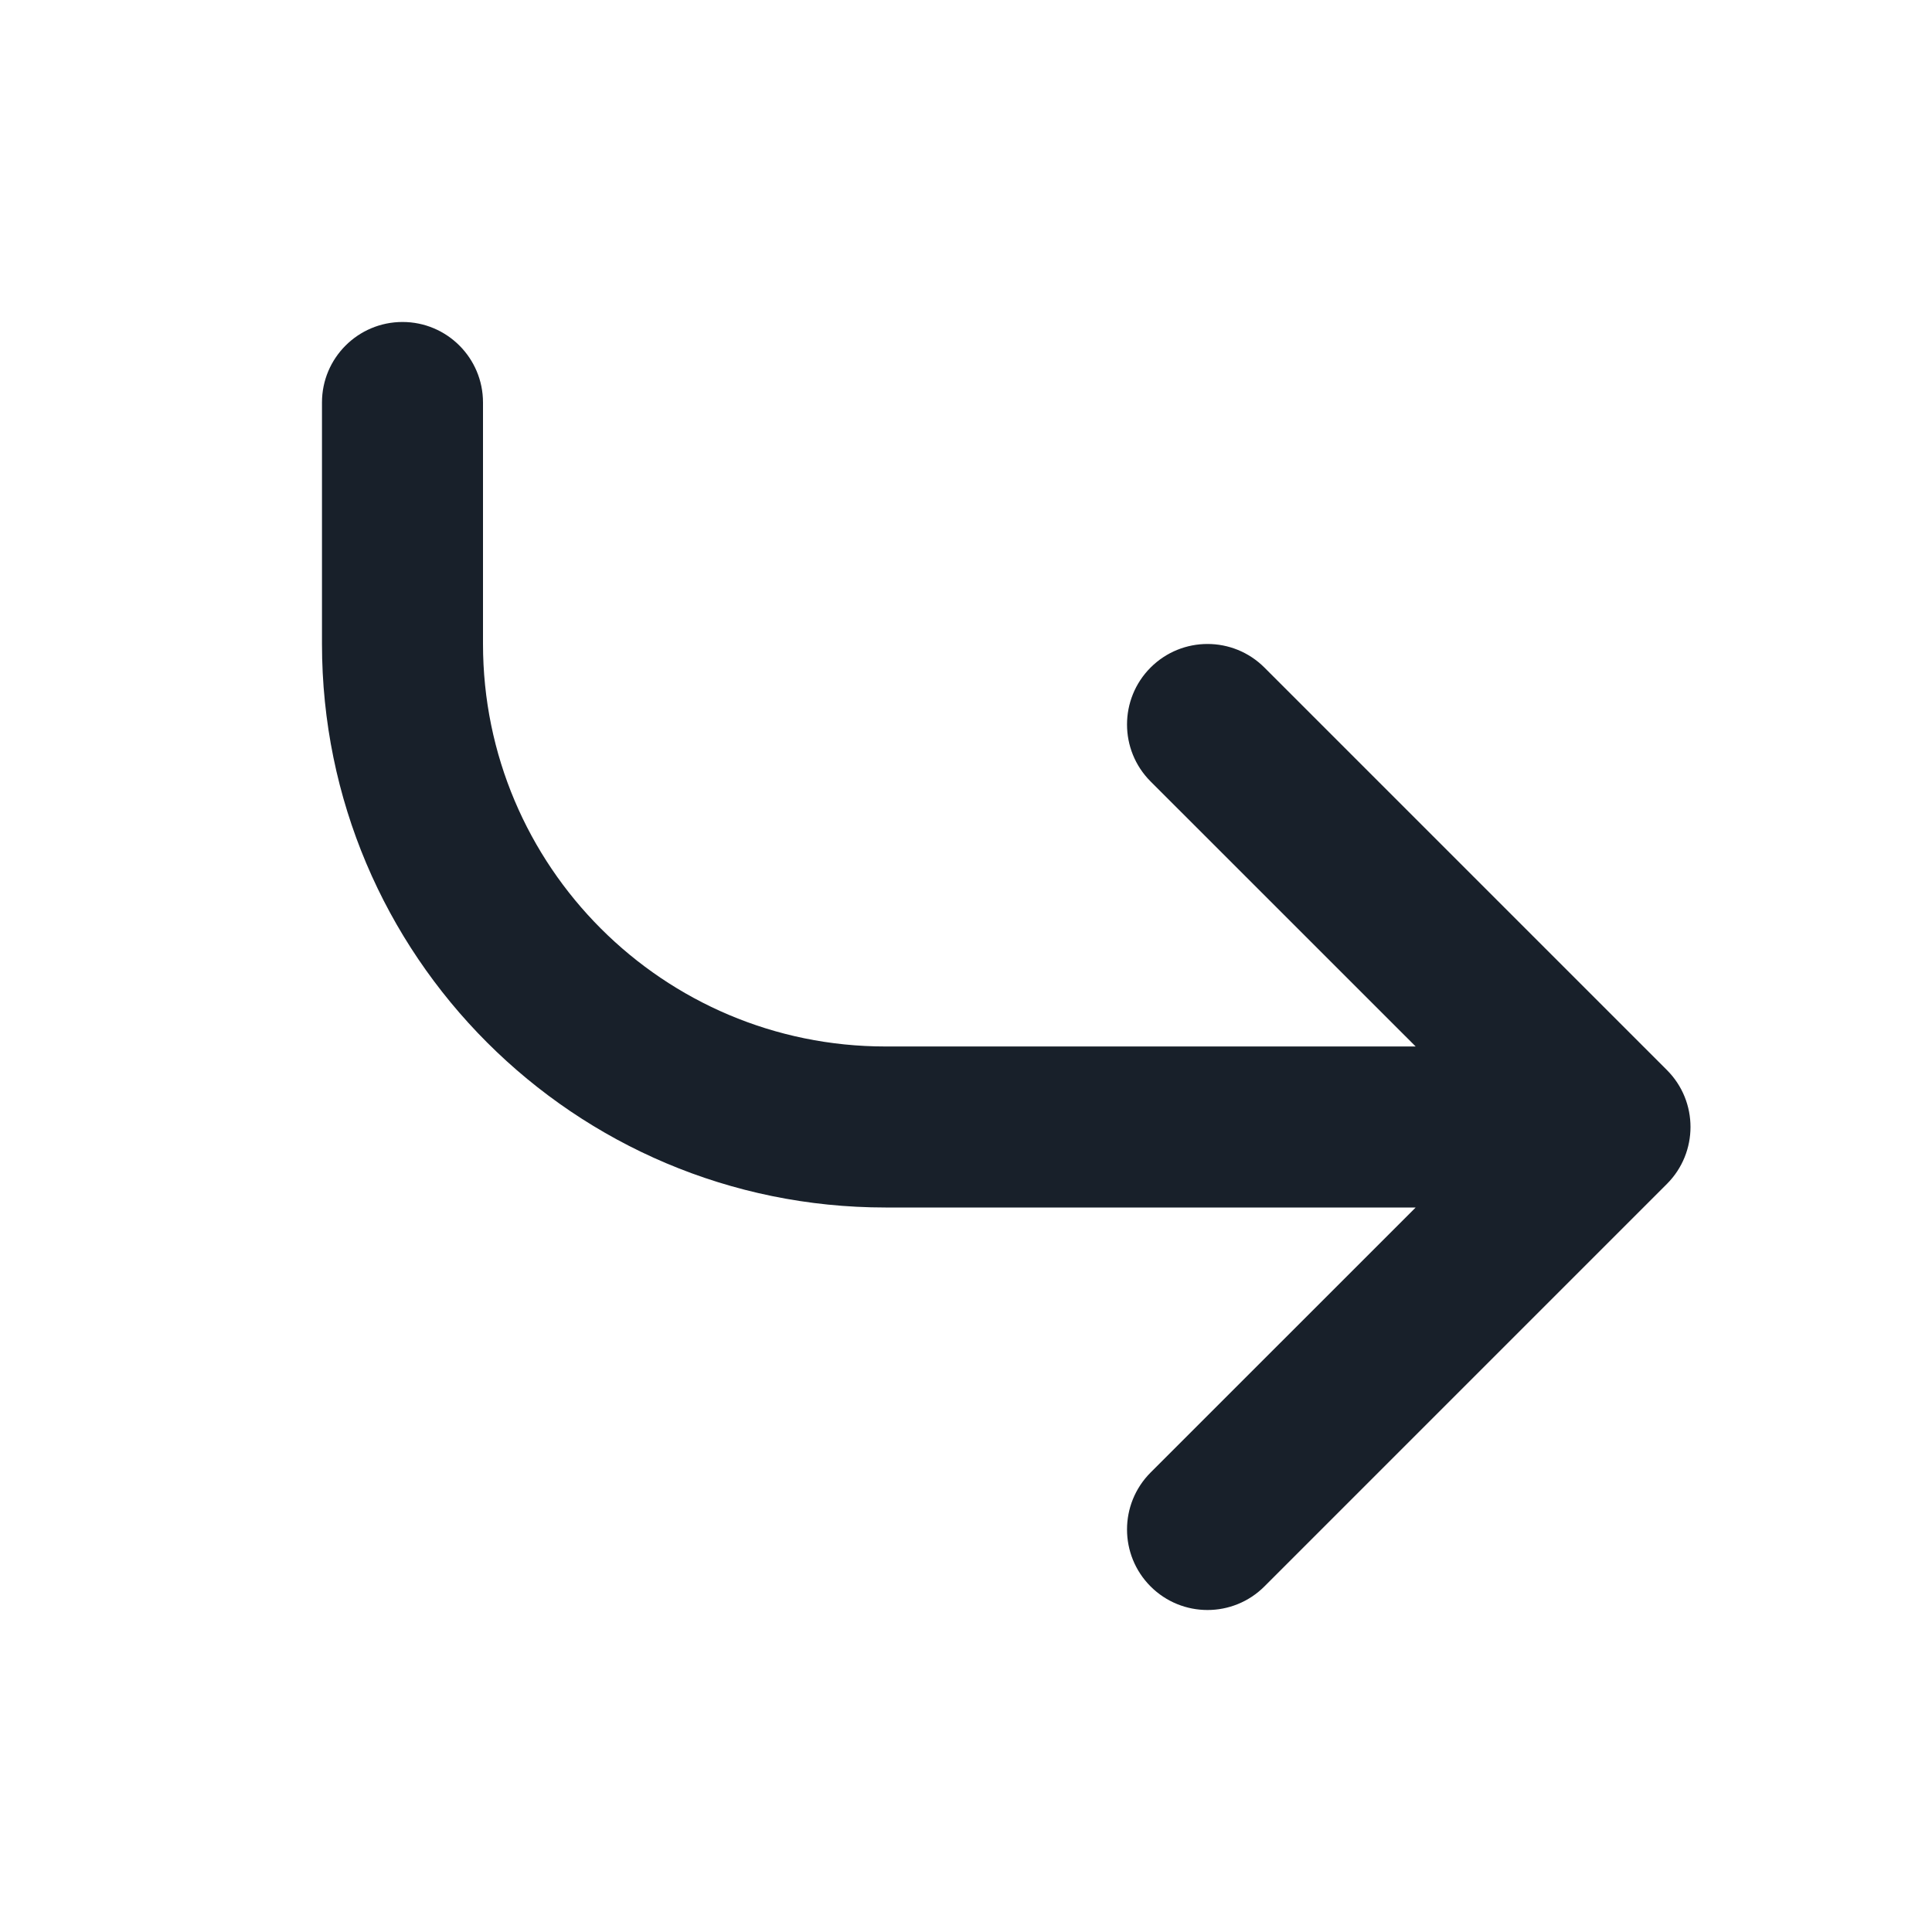 <svg width="32" height="32" viewBox="0 0 32 32" fill="none" xmlns="http://www.w3.org/2000/svg">
<path fill-rule="evenodd" clip-rule="evenodd" d="M6.667 5.333C7.403 5.333 8 5.93 8 6.666V10.666C8 14.348 10.985 17.333 14.667 17.333H23.448L19.057 12.943C18.537 12.422 18.537 11.578 19.057 11.057C19.578 10.536 20.422 10.536 20.943 11.057L27.61 17.724C28.13 18.244 28.13 19.088 27.61 19.609L20.943 26.276C20.422 26.797 19.578 26.797 19.057 26.276C18.537 25.755 18.537 24.911 19.057 24.39L23.448 20H14.667C9.512 20 5.333 15.821 5.333 10.666V6.666C5.333 5.93 5.93 5.333 6.667 5.333Z" fill="#18202A"/>
</svg>
